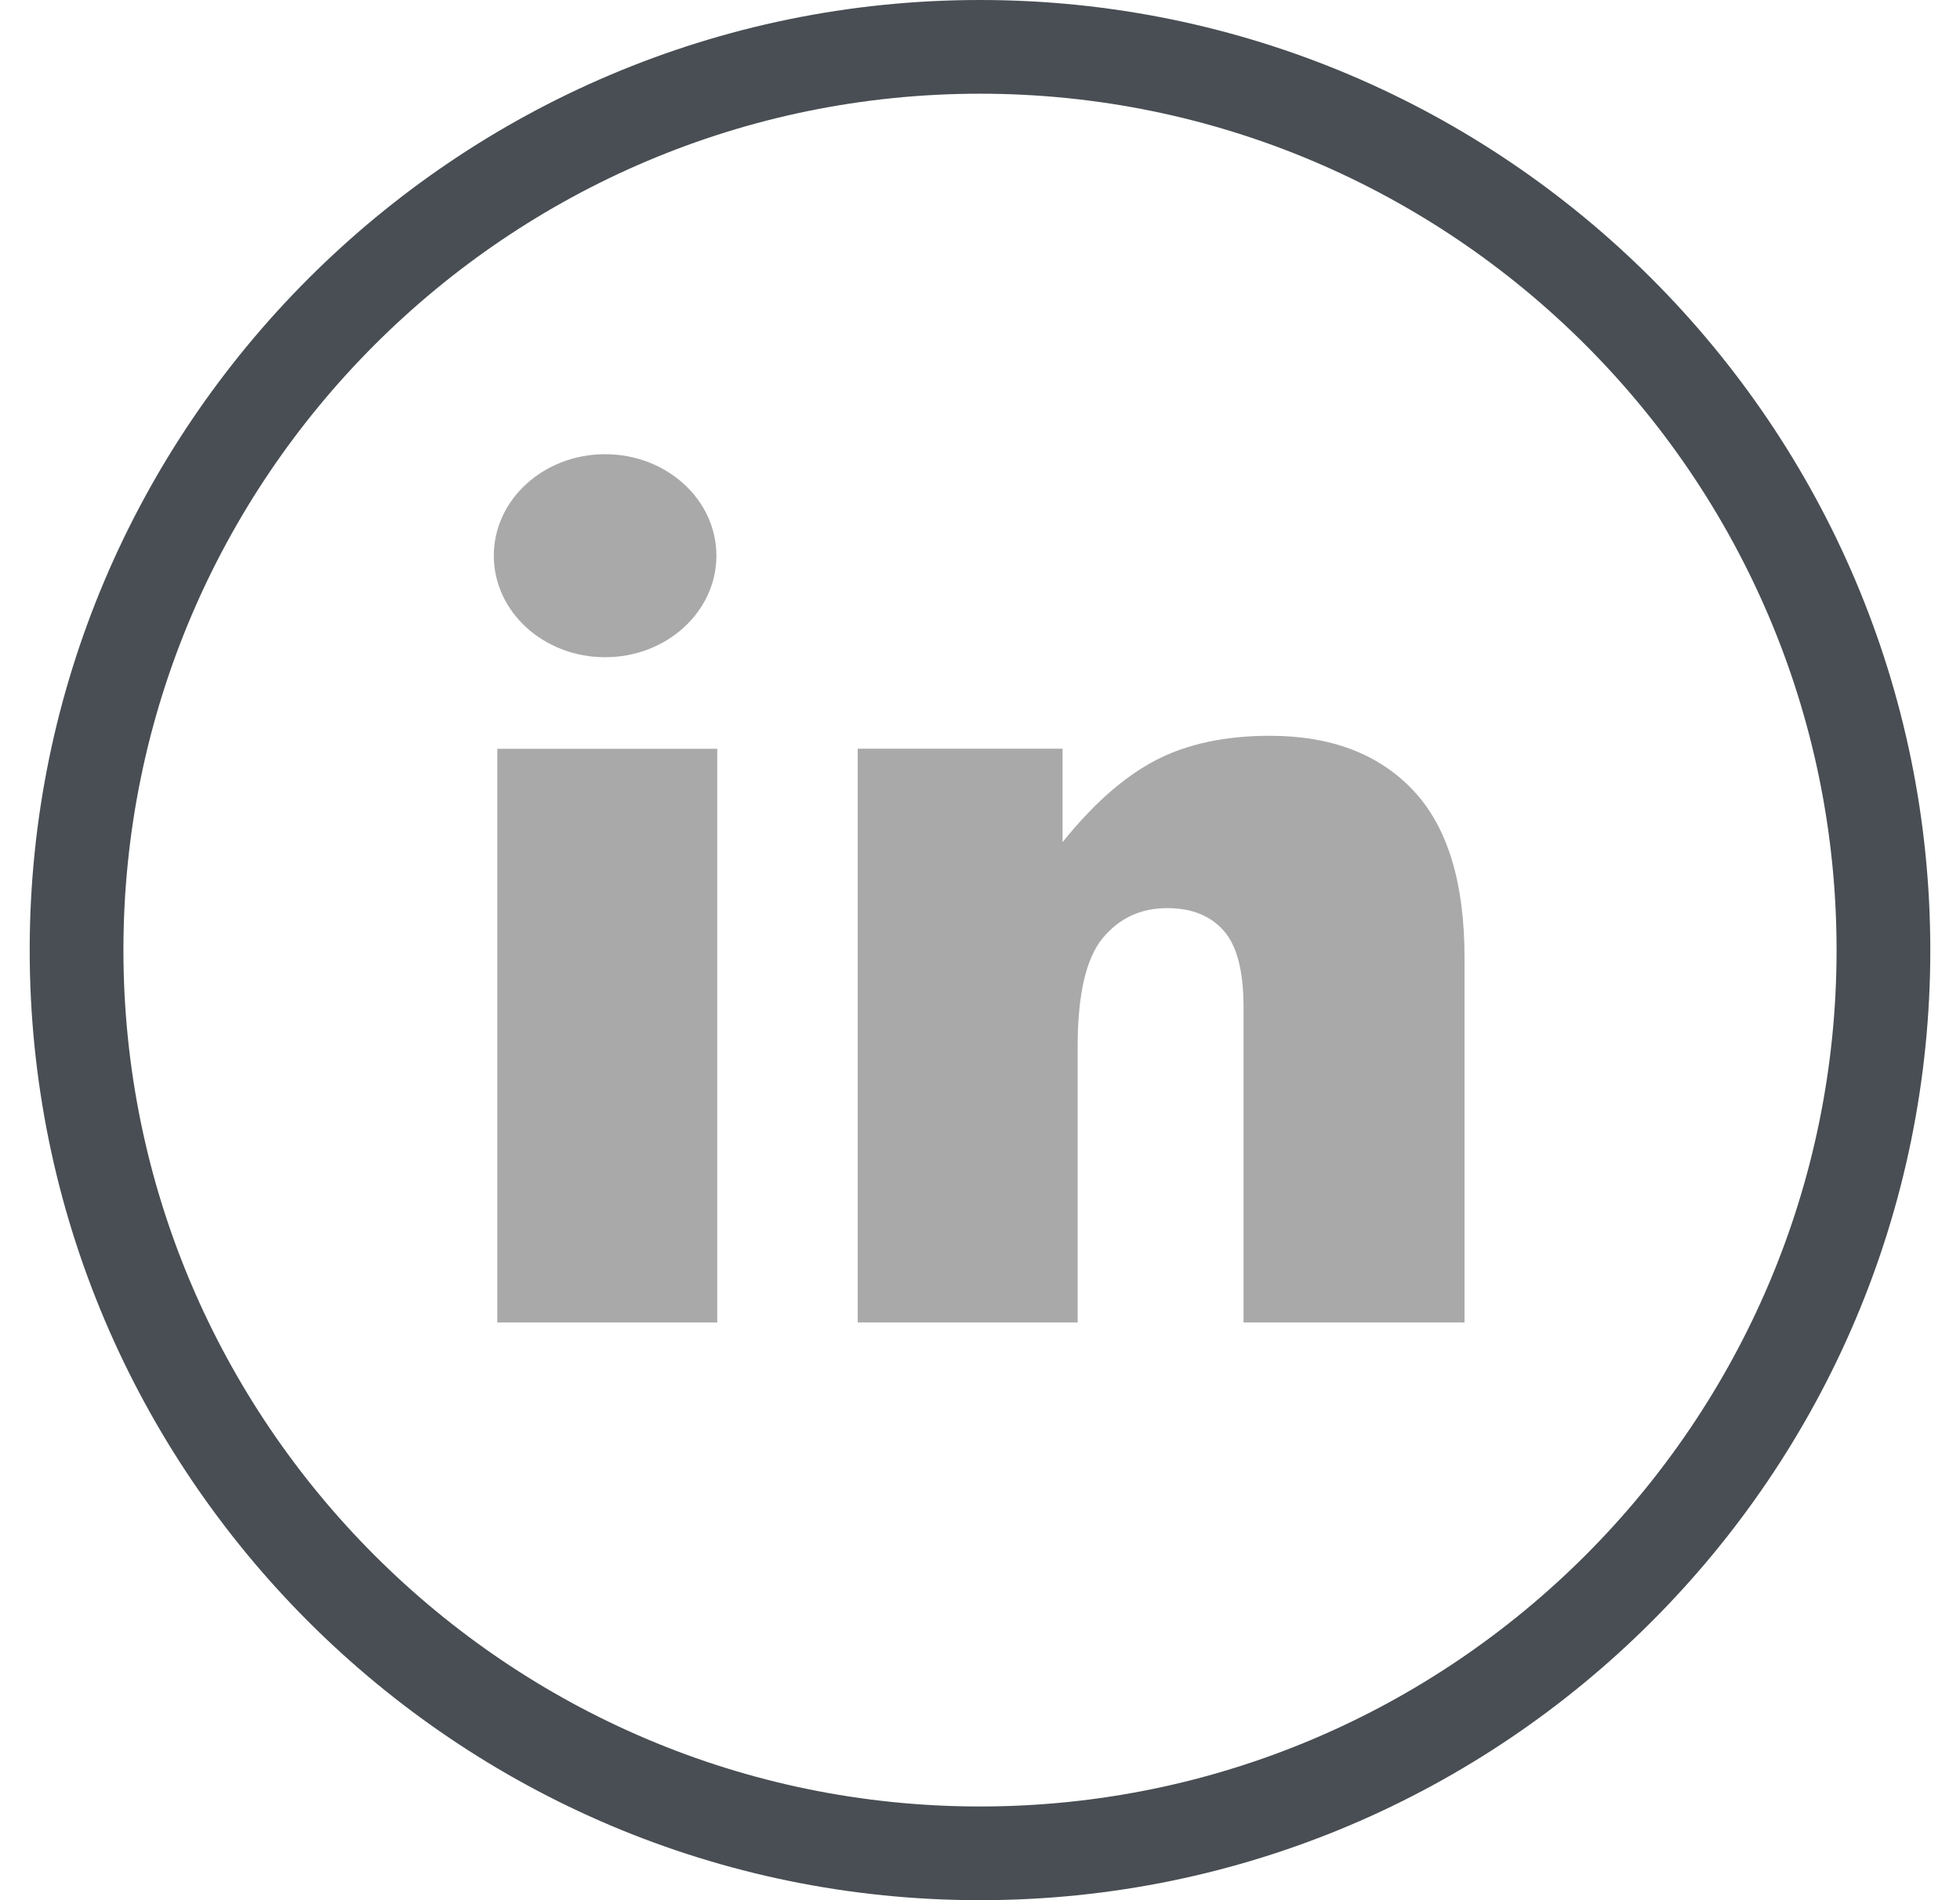 <svg width="33" height="32" viewBox="0 0 33 32" fill="none" xmlns="http://www.w3.org/2000/svg">
<path d="M16.5 0C7.678 0 0.5 7.178 0.5 16C0.5 24.823 7.678 32 16.5 32C25.322 32 32.5 24.823 32.5 16C32.5 7.178 25.322 0 16.5 0ZM16.5 30.422C8.548 30.422 2.078 23.952 2.078 16C2.078 8.048 8.548 1.578 16.5 1.578C24.452 1.578 30.922 8.048 30.922 16C30.922 23.952 24.452 30.422 16.5 30.422Z" fill="#484E53"/>
<path d="M8.373 12.61H12.076V22.271H8.373V12.61Z" fill="#A9A9A9"/>
<path d="M10.188 11.068C11.223 11.068 12.062 10.302 12.062 9.358C12.062 8.414 11.223 7.649 10.188 7.649C9.153 7.649 8.314 8.414 8.314 9.358C8.314 10.302 9.153 11.068 10.188 11.068Z" fill="#A9A9A9"/>
<path d="M21.383 12.391C20.625 12.391 19.982 12.529 19.454 12.805C18.927 13.081 18.405 13.54 17.89 14.183V12.609H14.441V22.271H18.144V17.631C18.144 16.751 18.284 16.142 18.563 15.802C18.842 15.463 19.205 15.293 19.654 15.293C20.061 15.293 20.376 15.419 20.601 15.671C20.825 15.922 20.937 16.351 20.937 16.958V22.271H24.658V16.13C24.658 14.856 24.368 13.915 23.789 13.305C23.21 12.695 22.408 12.391 21.383 12.391Z" fill="#A9A9A9"/>
</svg>
